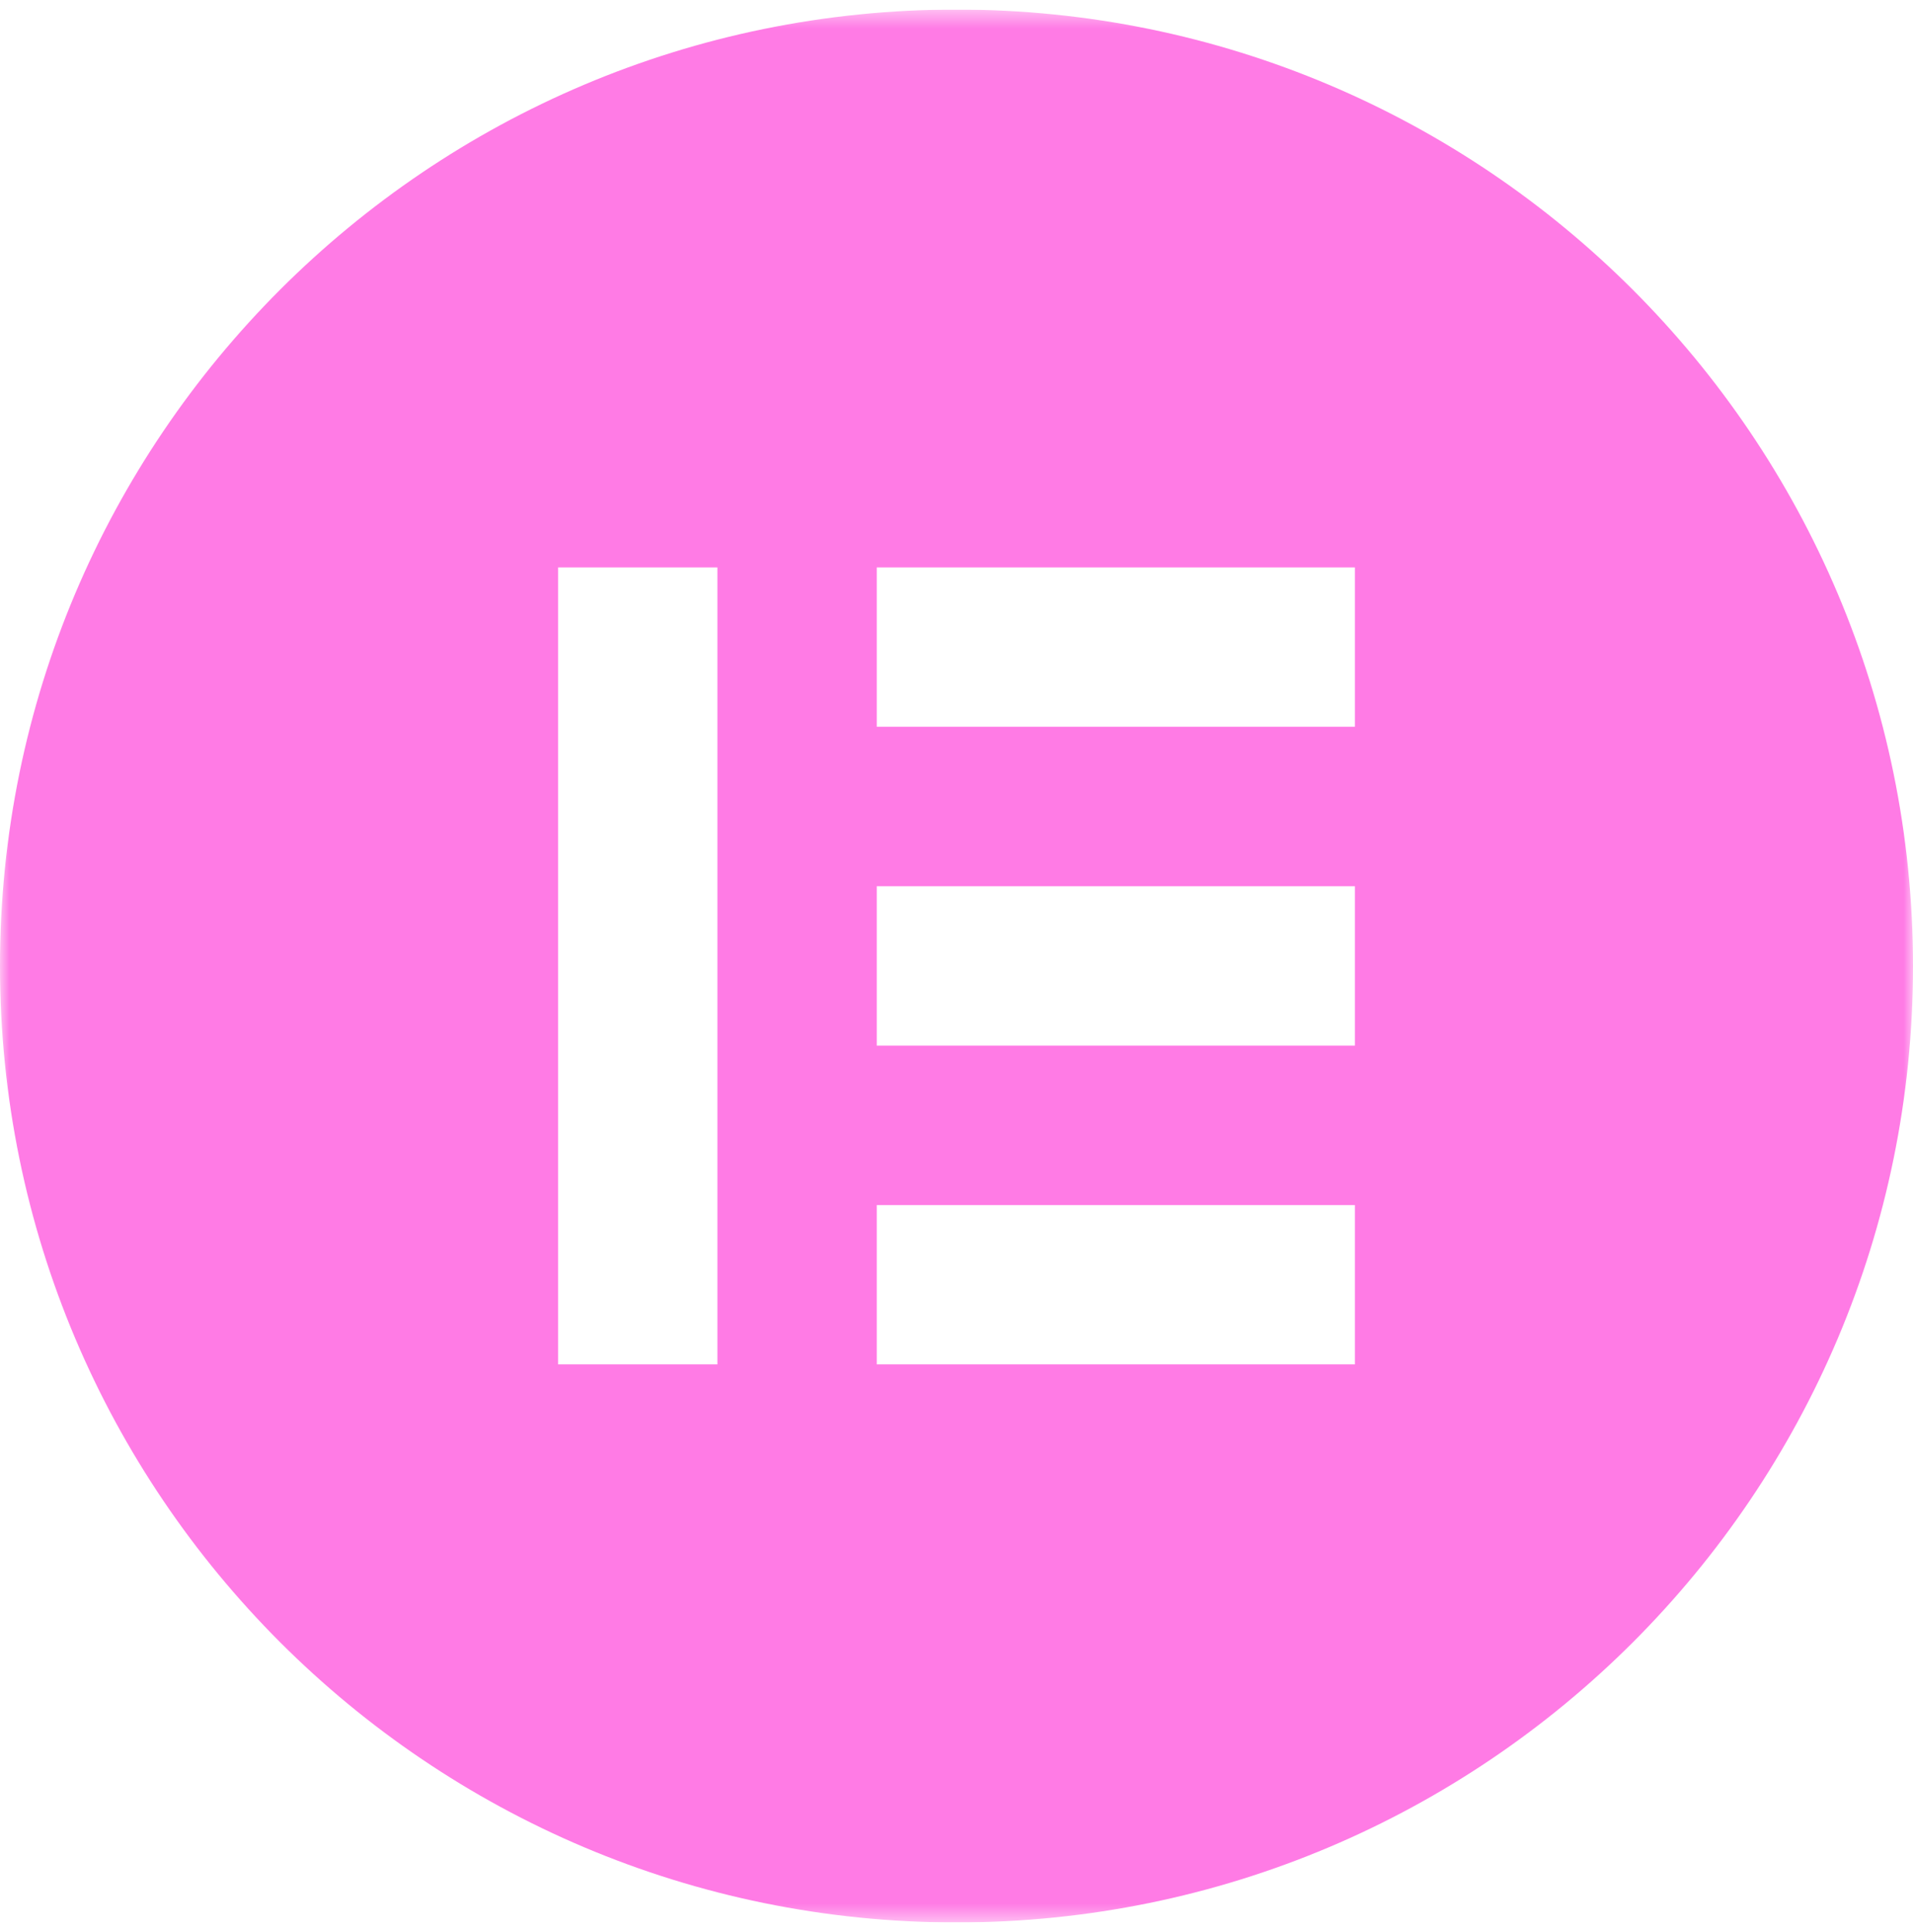 <svg width="100" height="101" viewBox="0 0 100 101" fill="none" xmlns="http://www.w3.org/2000/svg">
<g id="Elementor-Logo-Symbol-Pink 1" clip-path="url(#clip0_797_23368)">
<g id="Clip path group">
<mask id="mask0_797_23368" style="mask-type:luminance" maskUnits="userSpaceOnUse" x="0" y="0" width="100" height="101">
<g id="clip0">
<path id="Vector" d="M100 0.5H0V100.5H100V0.5Z" fill="white"/>
</g>
</mask>
<g mask="url(#mask0_797_23368)">
<g id="Group">
<path id="Vector_2" d="M50 0.5C22.383 0.5 0 22.883 0 50.5C0 78.108 22.383 100.5 50 100.5C77.617 100.5 100 78.117 100 50.5C99.991 22.883 77.608 0.5 50 0.5ZM37.502 71.326H29.174V29.665H37.502V71.326ZM70.826 71.326H45.831V62.998H70.826V71.326ZM70.826 54.66H45.831V46.331H70.826V54.66ZM70.826 37.993H45.831V29.665H70.826V37.993Z" fill="#FF7BE5"/>
</g>
</g>
</g>
</g>
<defs>
<clipPath id="clip0_797_23368">
<rect width="100" height="100" fill="white" transform="translate(0 0.5)"/>
</clipPath>
</defs>
</svg>
